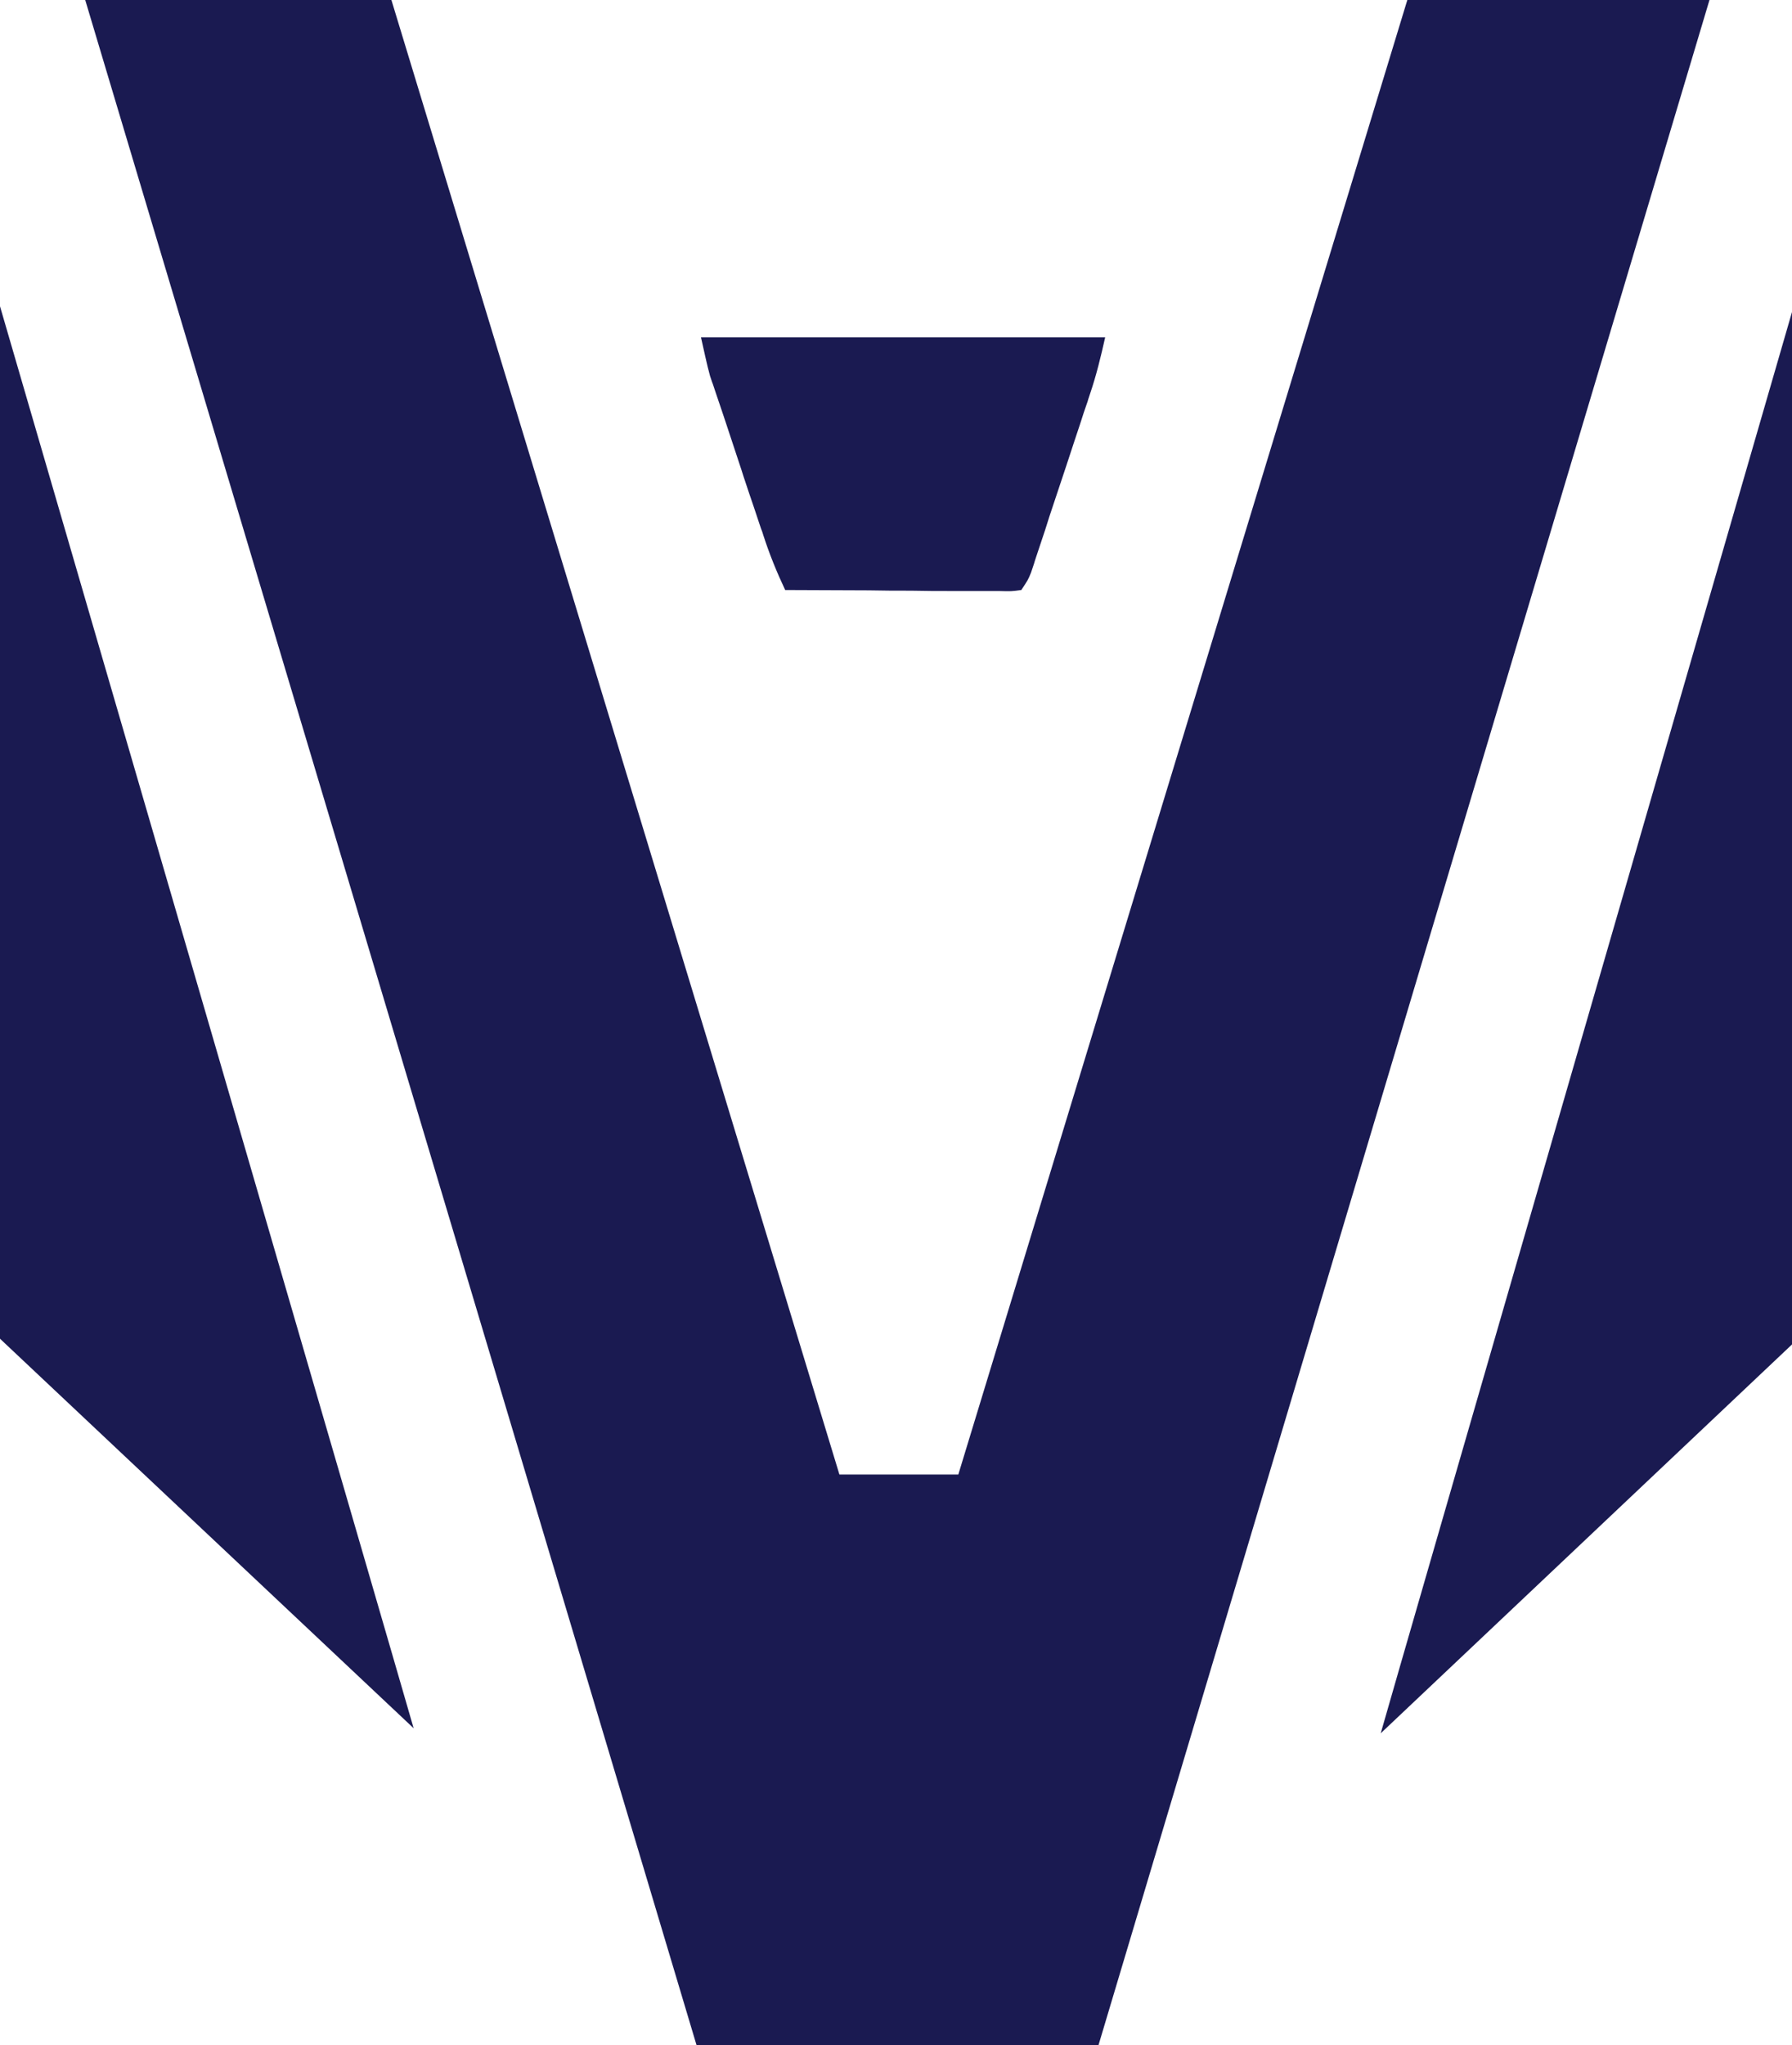 <?xml version="1.0" encoding="utf-8"?>
<!-- Generator: Adobe Illustrator 24.1.2, SVG Export Plug-In . SVG Version: 6.00 Build 0)  -->
<svg version="1.1" xmlns="http://www.w3.org/2000/svg" xmlns:xlink="http://www.w3.org/1999/xlink" x="0px" y="0px"
	 viewBox="0 0 532 607" style="enable-background:new 0 0 532 607;" xml:space="preserve">
<style type="text/css">
	.st0{fill:#1A1A51;}
	.st1{display:none;}
	.st2{display:inline;fill:#1A1A51;}
	.st3{display:inline;opacity:0.28;fill:#1A1A51;}
	.st4{display:inline;fill:none;stroke:#1A1A51;stroke-width:20;stroke-miterlimit:10;}
</style>
<g id="Layer_6">
	<path class="st0" d="M122.8,512.9C120.6,505,0,90.9,0,90.9v306.4"/>
	<path class="st0" d="M409.9,514.4C412.1,506.4,532,92.6,532,92.6V399"/>
	<polyline class="st0" points="25.3,0 206.8,607 326.1,607 507.5,0 417.8,0 284.5,437.6 249.2,437.6 116.2,0 	"/>
</g>
<g id="Layer_1" class="st1">
	<path class="st2" d="M26,0c29.7,0,59.4,0,90,0c4,13.2,7.9,26.4,12,40c2.6,8.5,5.2,17,7.8,25.6c1.2,4,2.4,7.9,3.6,11.9
		c0.3,1,0.6,1.9,0.9,2.9c6.1,20.1,12.2,40.1,18.3,60.2c0.6,2.1,1.3,4.2,1.9,6.2c4.9,16.3,9.8,32.5,14.6,48.8
		c3.3,11.1,6.6,22.1,10.1,33.1c3.9,12.5,7.7,25,11.5,37.5c0.4,1.2,0.7,2.3,1.1,3.5c7,23,13.9,46,20.8,69
		c6.6,21.8,13.1,43.5,19.8,65.3c1,3.1,1.9,6.3,2.9,9.4c0.5,1.7,1.1,3.5,1.6,5.2c0.8,2.8,1.7,5.6,2.5,8.4c0.4,1.3,0.4,1.3,0.8,2.6
		c0.2,0.8,0.5,1.6,0.7,2.4c0.2,0.7,0.4,1.4,0.6,2.1c0.5,1.8,0.5,1.8,0.5,3.8c11.9,0,23.8,0,36,0c0.7-3,1.3-5.9,2-9
		c0.6-2.2,1.3-4.5,1.9-6.7c0.4-1.3,0.8-2.5,1.1-3.8c0.4-1.4,0.8-2.7,1.2-4.1c0.4-1.4,0.9-2.9,1.3-4.3c1.2-3.9,2.3-7.8,3.5-11.7
		c1.2-4.1,2.5-8.2,3.7-12.3c2.6-8.4,5.1-16.9,7.7-25.3c1.4-4.6,2.8-9.1,4.1-13.7c5.6-18.4,11.1-36.7,16.7-55.1
		c3.5-11.5,7-23.1,10.5-34.6c0.4-1.4,0.9-2.8,1.3-4.3c5-16.3,9.9-32.7,14.8-49.1c7.4-24.7,14.9-49.3,22.4-74
		c4.5-14.7,8.9-29.3,13.4-44c0.7-2.2,1.4-4.5,2-6.7c3.1-10.1,6.1-20.2,9.2-30.3c1.6-5.3,3.2-10.5,4.8-15.8c1.3-4.4,2.6-8.7,4-13.1
		c0.7-2.2,1.4-4.5,2-6.7c0.5-1.5,0.5-1.5,0.9-3.1c0.3-0.9,0.6-1.9,0.9-2.9c0.4-1.2,0.4-1.2,0.8-2.5c0.5-1.7,1.1-3.4,1.7-5.1
		c29.7,0,59.4,0,90,0c-10.7,36.4-10.7,36.4-15.8,52.9c-2.8,9-5.5,18.1-8.2,27.1c-3.4,11.2-6.7,22.4-10.2,33.6
		c-4.4,14.1-8.6,28.2-12.8,42.4c-0.2,0.8-0.5,1.6-0.7,2.5c-6,20.2-12,40.3-17.6,60.6c-2.3,8.3-4.7,16.6-7.3,24.9
		c-3.6,11.4-6.9,22.8-10.3,34.3c-7.6,26.2-15.3,52.4-23.1,78.7c-1.3,4.4-2.6,8.7-3.9,13.1c-0.3,0.9-0.5,1.7-0.8,2.6
		c-4.4,15-8.8,30.1-13.2,45.2c-3.3,11.2-6.6,22.4-9.9,33.6c-5.7,19.1-11.3,38.3-16.9,57.4c-1.9,6.3-3.7,12.7-5.6,19
		c-1,3.5-2.1,7-3.1,10.6c-0.4,1.3-0.4,1.3-0.8,2.6c-2.8,9.5-5.6,19-8.3,28.6c-1.2,4.2-2.4,8.4-3.7,12.6c-0.5,1.8-1.1,3.7-1.6,5.5
		c-0.7,2.4-1.4,4.9-2.1,7.3c-0.2,0.7-0.4,1.4-0.6,2.1c-1.1,3.6-2.1,6.4-4.7,9.1c-2.6,0.5-2.6,0.5-5.9,0.6c-1.2,0-2.4,0-3.7,0.1
		c-1.3,0-2.7,0-4,0c-1.4,0-2.8,0-4.2,0.1c-3.8,0.1-7.6,0.1-11.4,0.1c-3.1,0-6.3,0.1-9.4,0.1c-26.8,0.3-53.6-0.1-80.4-0.9
		c-3.6-7.3-5.8-14.8-8-22.6c-0.4-1.4-0.8-2.7-1.2-4.1c-0.6-2.2-1.2-4.3-1.9-6.5c-2.2-7.7-4.4-15.3-6.7-23c-0.7-2.4-1.4-4.8-2.1-7.3
		c-1.2-4.2-2.5-8.4-3.7-12.6c-0.8-2.7-1.6-5.4-2.4-8c-7.5-25.8-15.1-51.6-22.7-77.3c-1-3.5-2-6.9-3.1-10.4c-0.2-0.7-0.4-1.4-0.6-2.1
		c-5.8-19.9-11.7-39.8-17.5-59.6c-0.9-3-1.8-6-2.6-9c-5.5-18.9-11.1-37.7-16.6-56.6c-0.2-0.6-0.4-1.3-0.6-2
		c-0.9-3.1-1.8-6.2-2.7-9.3c-0.3-1.2-0.7-2.3-1-3.5c-0.3-1.2-0.7-2.3-1-3.5c-5.8-19.7-11.6-39.5-17.4-59.2
		c-2.4-8.2-4.9-16.5-7.3-24.7c-0.2-0.7-0.4-1.4-0.6-2.1c-2.3-7.7-4.5-15.5-6.8-23.2c-7.3-25.4-14.9-50.6-22.6-75.9
		c-1.8-5.9-3.6-11.8-5.3-17.6c-4.5-15.1-9.1-30.1-13.7-45.2c-0.5-1.7-0.5-1.7-1-3.4c-1.7-5.5-3.4-11-5.1-16.5c-0.6-2-1.2-4-1.8-6
		c-0.3-0.9-0.6-1.8-0.9-2.8c-0.3-0.8-0.5-1.7-0.8-2.6c-0.2-0.7-0.5-1.5-0.7-2.2C26.9,4.8,26.5,2.4,26,0z"/>
	<path class="st3" d="M531,96c0.3,0,0.7,0,1,0c0.3,38,0.5,76.1,0.6,114.1c0,4.5,0,9,0,13.5c0,0.9,0,1.8,0,2.7
		c0.1,14.5,0.1,28.9,0.3,43.4c0.1,14.9,0.2,29.7,0.2,44.6c0,9.2,0.1,18.3,0.2,27.5c0.1,6.3,0.1,12.6,0.1,18.9c0,3.6,0,7.2,0.1,10.9
		c0.4,22.9,0.4,22.9-4,28.6c-2.8,2.9-6,4.9-9.4,6.9c-1.5,1.4-2.9,2.8-4.3,4.3c-2.4,2.4-4.8,4.7-7.4,6.9c-4.7,4.1-9,8.4-13.3,12.8
		c-8.4,8.6-8.4,8.6-12.9,12.4c-5,4.3-9.5,8.9-14.1,13.6c-9.5,9.6-9.5,9.6-14,13.5c-5.1,4.4-9.8,9.2-14.5,14
		c-5.5,5.5-10.9,11-16.8,16c-2.9,2.5-5.4,5.2-8,8C413,510,413,510,411,510c0.6-5.7,1.7-10.9,3.4-16.3c0.4-1.2,0.4-1.2,0.8-2.5
		c0.6-1.8,1.1-3.6,1.7-5.4c1.6-5.1,3.1-10.2,4.7-15.3c0.3-1.1,0.7-2.2,1-3.4c4.5-14.9,8.9-29.8,13.3-44.7c2-6.9,4.1-13.9,6.1-20.8
		c0.2-0.7,0.4-1.5,0.7-2.2c3.3-11,6.5-22,9.9-33.1c9.4-31,18.1-62.2,26.9-93.4c0.2-0.7,0.4-1.3,0.6-2c2-7.1,4-14.2,6-21.3
		c3.2-11.2,6.3-22.3,9.6-33.4c2.5-8.7,5-17.4,7.3-26.1C511.4,158.4,520.6,127,531,96z"/>
	<path class="st3" d="M0,96c2,3,2.9,5.3,4,8.7c0.4,1.1,0.7,2.3,1.1,3.5c0.4,1.2,0.8,2.5,1.2,3.7c0.2,0.6,0.4,1.3,0.6,1.9
		c3.6,11.3,7,22.7,10.1,34.2c0.3,1.1,0.6,2.2,0.9,3.3c0.3,1.2,0.6,2.4,1,3.6c0.3,1.2,0.7,2.5,1,3.7c0.6,2.3,1.3,4.7,1.9,7
		c2.1,7.6,4.3,15.3,6.5,22.9c3.1,10.6,6.1,21.2,9.1,31.8c5.9,21.1,11.8,42.2,17.8,63.3c0.6,2.1,1.2,4.3,1.8,6.4
		c2.1,7.4,4.2,14.7,6.3,22.1c1.1,3.9,2.2,7.7,3.3,11.6c0.9,3.1,1.8,6.2,2.7,9.3c0.3,1.1,0.6,2.2,0.9,3.3c2.2,7.8,4.6,15.5,7,23.2
		c3.6,11.5,7.1,23.1,10.4,34.7c4.5,15.4,9,30.8,13.6,46.2c3.9,12.9,7.7,25.9,11.5,38.8c1.3,4.5,2.6,8.9,4,13.4
		c0.3,0.9,0.6,1.9,0.9,2.8c0.5,1.8,1.1,3.5,1.6,5.3c1,3.1,1.8,5.8,1.8,9.1c-4.3-0.5-6.3-2.9-9-6c-0.5-1.5-0.5-1.5-1-3
		c-0.6-0.3-1.1-0.6-1.7-0.9c-3.1-1.6-5.2-3.9-7.6-6.3c-0.8-0.8-0.8-0.8-1.5-1.6c-1.6-1.6-3.2-3.3-4.9-4.9c-2.1-2.2-4.2-4.3-6.4-6.4
		c-0.5-0.5-1-1-1.6-1.6c-3.3-3.4-6.8-6.5-10.4-9.6c-4.6-4.1-8.9-8.6-13.2-13c-3.4-3.5-6.9-6.9-10.6-10c-5.8-5-11.2-10.6-16.6-16.1
		c-5.1-5.2-10.2-10.2-15.7-14.9c-3.2-2.8-6.1-5.8-9-8.8c-1.2-1.2-2.4-2.4-3.5-3.6c-0.5-0.5-1-1-1.5-1.6c-1.7-1.8-1.7-1.8-4.3-3
		c-3.9-4.3-3.1-8.9-3-14.5c0-1.2,0-2.5,0-3.7c0-3.4,0-6.8,0-10.2c0-3.7,0-7.4,0-11c0-6.4,0-12.7,0-19.1c0-9.2,0.1-18.4,0.1-27.6
		c0-14.9,0-29.9,0.1-44.8c0-14.5,0.1-29,0.1-43.6c0-0.9,0-1.8,0-2.7c0-4.5,0-9,0-13.5C-0.2,170.5-0.1,133.3,0,96z"/>
</g>
<g id="Layer_3" class="st1">
	<polygon class="st4" points="196.9,96.7 196.9,178.9 268.1,220 339.3,178.9 339.3,96.7 268.1,55.6 	"/>
	<polygon class="st2" points="311.7,163 311.7,112.6 268.1,87.4 224.5,112.6 224.5,163 268.1,188.2 	"/>
</g>
<g id="Layer_4">
</g>
<g id="Layer_5" class="st1">
	<line class="st4" x1="268.1" y1="55.6" x2="268.1" y2="137.8"/>
	<line class="st4" x1="196.9" y1="96.7" x2="268.1" y2="137.8"/>
	<line class="st4" x1="339.3" y1="96.7" x2="268.1" y2="137.8"/>
	<line class="st4" x1="196.9" y1="178.9" x2="268.1" y2="137.8"/>
	<line class="st4" x1="268.1" y1="220" x2="268.1" y2="137.8"/>
	<line class="st4" x1="339.3" y1="178.9" x2="268.1" y2="137.8"/>
</g>
<g id="Layer_2">
	<path class="st0" d="M208.1,100.1c39.6,0,79.2,0,120,0c-1.3,5.8-2.6,11.2-4.5,16.8c-0.2,0.7-0.5,1.4-0.7,2.2
		c-0.8,2.3-1.6,4.6-2.3,6.9c-0.5,1.6-1.1,3.2-1.6,4.8c-0.8,2.4-1.6,4.8-2.4,7.3c-1.7,5.1-3.4,10.2-5.1,15.3
		c-0.4,1.2-0.8,2.5-1.2,3.8c-0.8,2.3-1.5,4.6-2.3,6.9c-0.3,1-0.7,2-1,3.1c-0.3,0.9-0.6,1.8-0.9,2.7c-0.9,2.2-0.9,2.2-2.9,5.2
		c-2.9,0.4-2.9,0.4-6.7,0.3c-0.7,0-1.4,0-2.1,0c-2.3,0-4.5,0-6.8,0c-1.6,0-3.1,0-4.7,0c-4.1,0-8.3,0-12.4-0.1c-4.2,0-8.4,0-12.6-0.1
		c-8.3,0-16.5-0.1-24.8-0.1c-2.5-5.3-4.7-10.7-6.5-16.3c-0.2-0.7-0.4-1.3-0.7-2c-0.7-2.1-1.4-4.2-2.1-6.3c-0.5-1.5-1-2.9-1.5-4.4
		c-0.7-2.2-1.5-4.4-2.2-6.7c-1.5-4.5-3-9-4.5-13.6c-0.4-1.1-0.7-2.2-1.1-3.3c-0.7-2-1.3-3.9-2-5.9c-0.3-0.9-0.6-1.8-0.9-2.7
		c-0.3-0.7-0.5-1.5-0.8-2.3C209.8,108,209,104,208.1,100.1z"/>
</g>
</svg>
